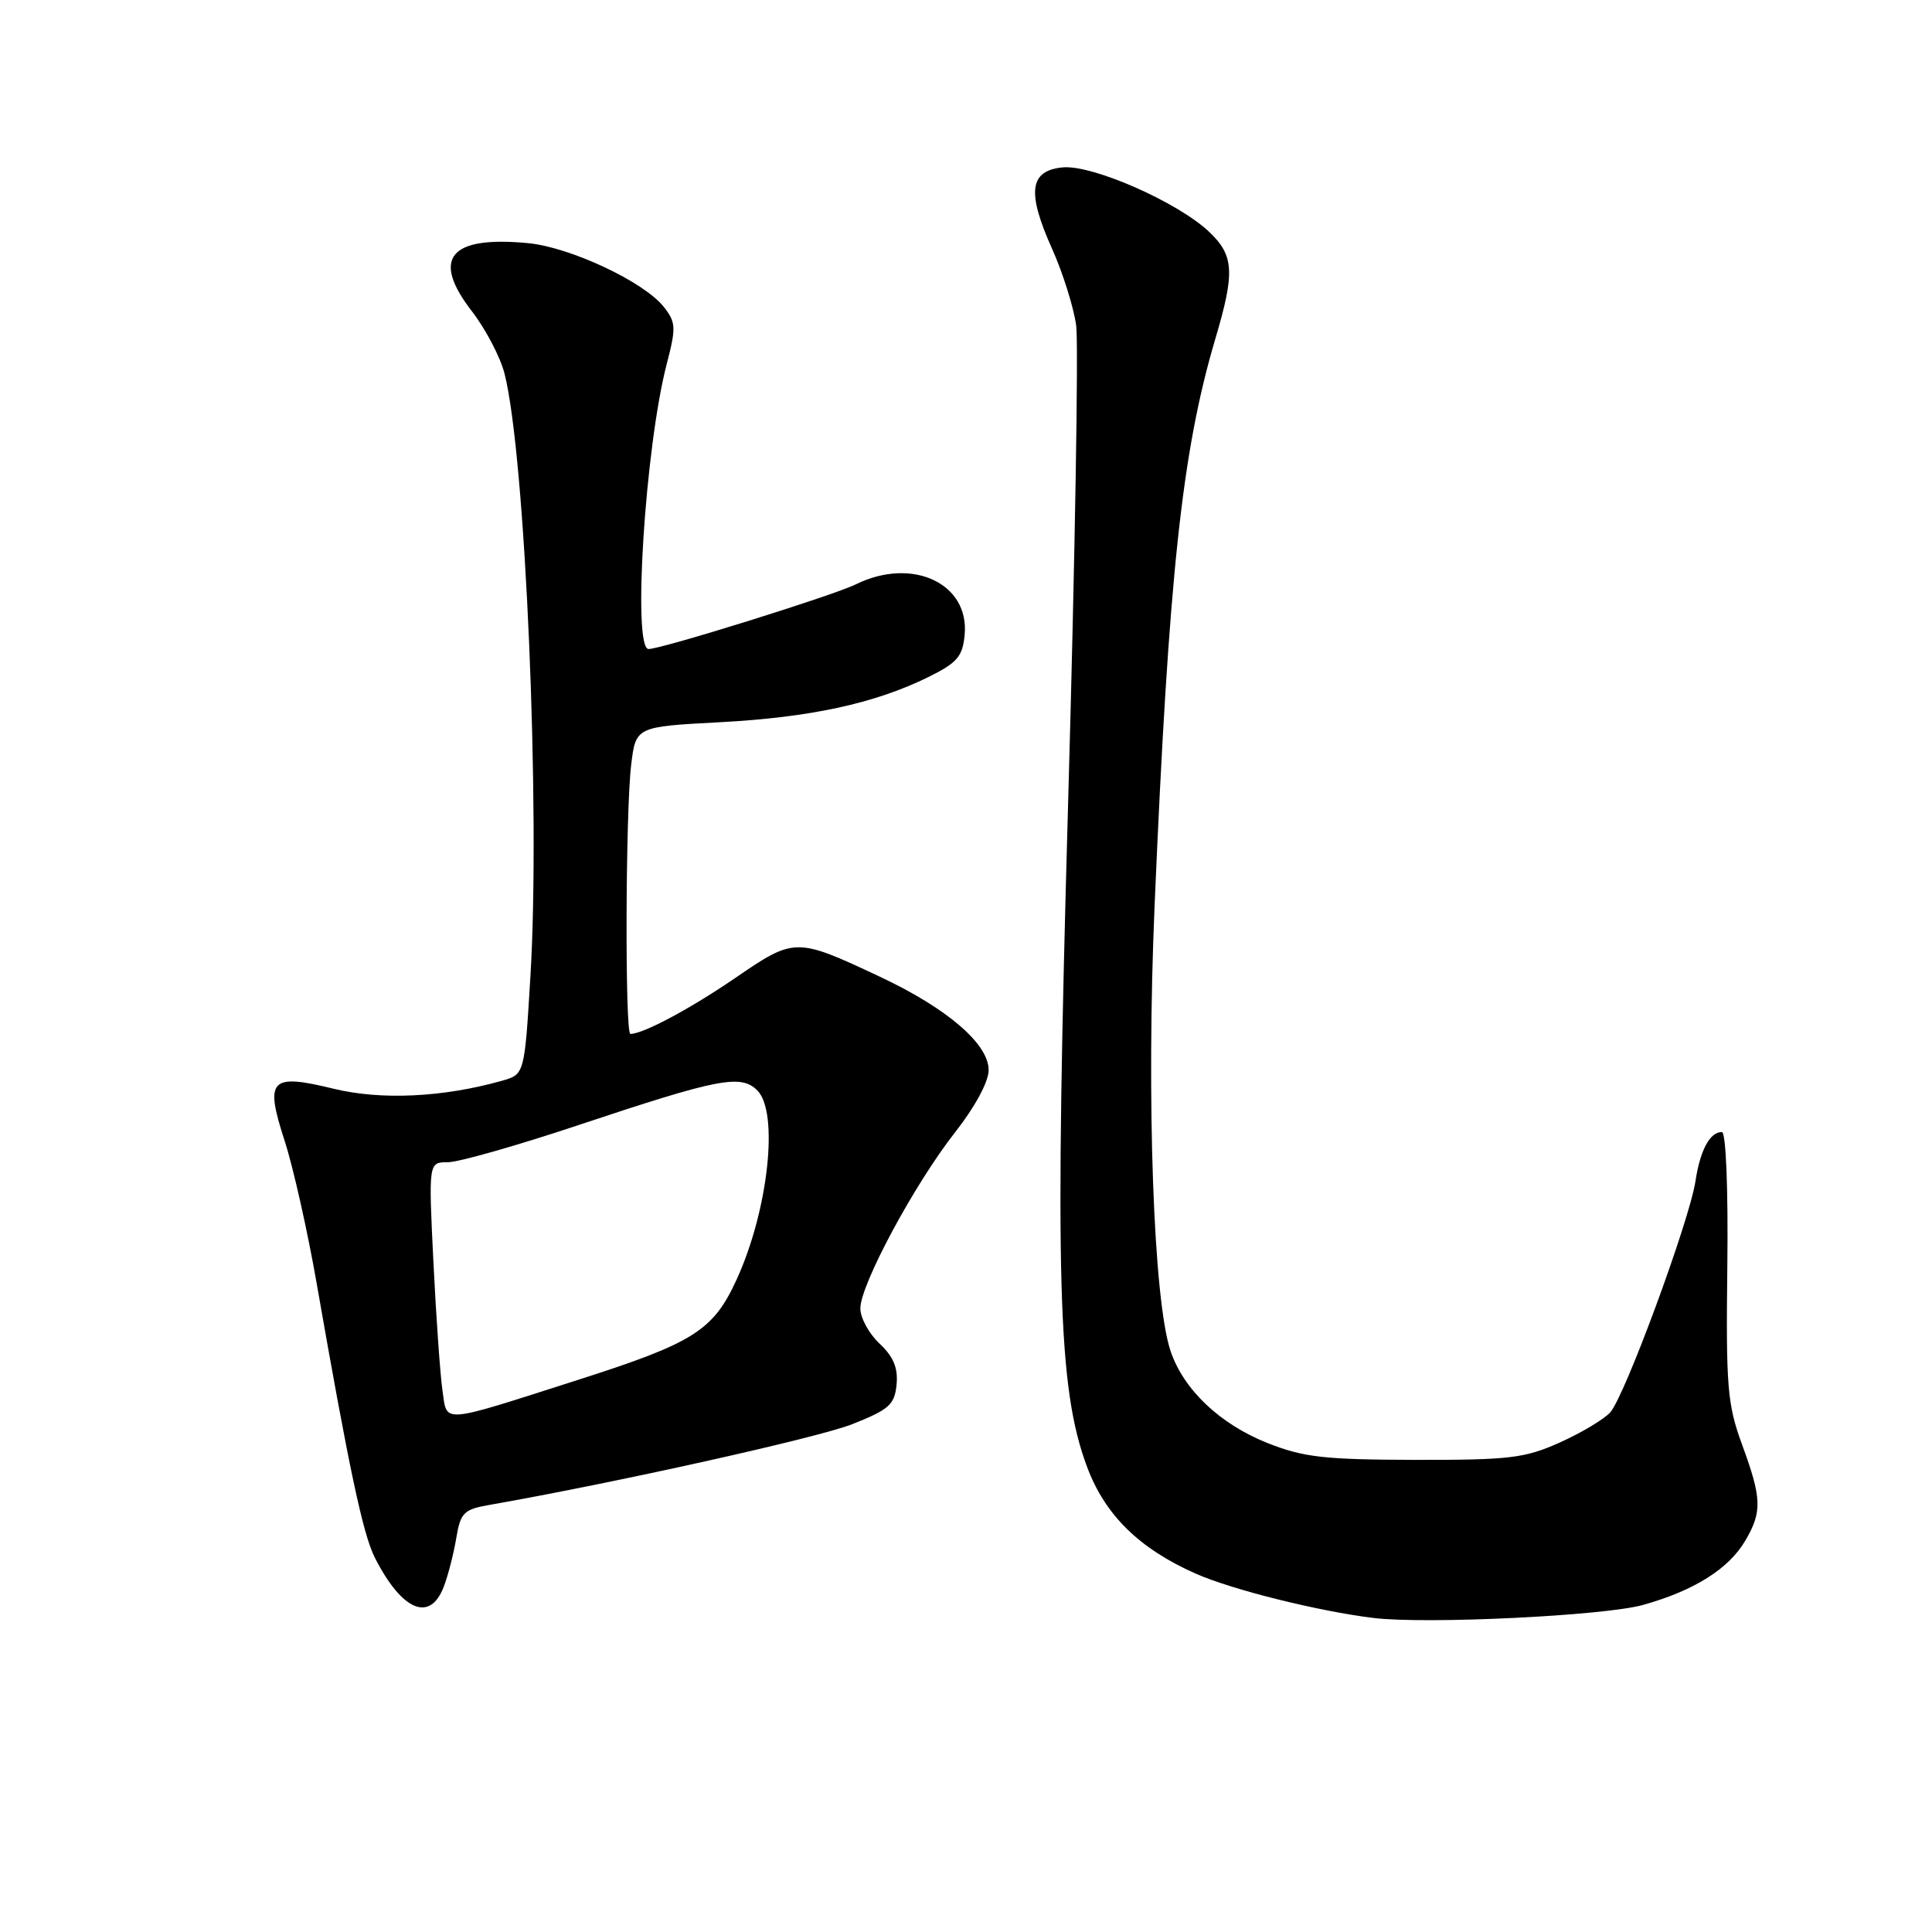 <?xml version="1.0" encoding="UTF-8" standalone="no"?>
<!DOCTYPE svg PUBLIC "-//W3C//DTD SVG 1.1//EN" "http://www.w3.org/Graphics/SVG/1.1/DTD/svg11.dtd" >
<svg xmlns="http://www.w3.org/2000/svg" xmlns:xlink="http://www.w3.org/1999/xlink" version="1.1" viewBox="0 0 256 256">
 <g >
 <path fill="currentColor"
d=" M 217.72 212.66 C 224.47 210.77 229.06 207.89 231.25 204.16 C 233.51 200.32 233.46 198.56 230.83 191.41 C 228.88 186.07 228.69 183.77 228.88 167.75 C 229.00 157.48 228.70 150.00 228.16 150.00 C 226.57 150.00 225.29 152.37 224.66 156.50 C 223.86 161.77 215.29 185.02 213.36 187.15 C 212.53 188.07 209.53 189.86 206.68 191.14 C 202.04 193.22 200.03 193.46 187.50 193.44 C 175.46 193.41 172.72 193.10 167.95 191.21 C 161.64 188.70 156.81 184.12 155.10 179.00 C 152.84 172.25 151.89 145.72 152.99 120.00 C 154.87 76.09 156.62 59.81 161.04 44.89 C 163.65 36.10 163.52 33.87 160.25 30.75 C 156.14 26.82 144.75 21.80 140.81 22.18 C 136.40 22.61 136.03 25.45 139.42 33.00 C 140.84 36.17 142.27 40.73 142.60 43.13 C 142.92 45.53 142.45 73.86 141.54 106.07 C 139.74 169.77 140.15 183.97 144.05 194.39 C 146.42 200.75 150.98 205.22 158.45 208.52 C 163.30 210.66 174.65 213.49 182.00 214.39 C 189.03 215.24 212.58 214.10 217.72 212.66 Z  M 58.80 210.25 C 59.38 208.74 60.12 205.83 60.46 203.79 C 61.02 200.45 61.45 200.01 64.79 199.42 C 81.50 196.49 108.38 190.51 112.93 188.71 C 117.82 186.77 118.54 186.13 118.80 183.47 C 119.01 181.27 118.40 179.78 116.55 178.04 C 115.15 176.73 114.00 174.63 114.00 173.37 C 114.00 170.23 121.19 156.86 126.56 150.03 C 129.21 146.65 131.00 143.33 131.00 141.79 C 131.00 138.32 125.50 133.60 116.55 129.40 C 105.47 124.20 105.29 124.20 97.45 129.57 C 91.46 133.67 85.23 137.00 83.53 137.00 C 82.80 137.00 82.88 107.66 83.63 101.39 C 84.24 96.29 84.24 96.29 95.37 95.70 C 107.38 95.06 115.88 93.22 123.00 89.72 C 126.83 87.83 127.55 87.00 127.82 84.14 C 128.48 77.29 120.86 73.75 113.40 77.43 C 110.45 78.89 87.66 86.00 85.94 86.00 C 83.78 86.00 85.49 59.19 88.35 48.21 C 89.60 43.40 89.57 42.72 87.96 40.67 C 85.35 37.35 75.58 32.76 69.99 32.22 C 59.58 31.22 57.10 34.21 62.51 41.22 C 64.33 43.57 66.29 47.30 66.85 49.50 C 69.62 60.34 71.63 107.13 70.28 129.43 C 69.50 142.36 69.50 142.36 66.50 143.21 C 58.68 145.41 50.50 145.80 44.19 144.26 C 35.77 142.21 35.06 142.98 37.73 151.21 C 38.85 154.67 40.75 163.12 41.95 170.00 C 46.23 194.51 48.09 203.27 49.65 206.36 C 53.23 213.44 56.98 215.03 58.80 210.25 Z  M 58.63 184.25 C 58.33 182.19 57.79 174.54 57.43 167.25 C 56.78 154.00 56.78 154.00 59.35 154.00 C 60.76 154.00 68.57 151.78 76.71 149.06 C 95.25 142.88 98.17 142.31 100.35 144.49 C 103.23 147.37 101.81 160.37 97.61 169.54 C 94.51 176.31 91.93 177.94 76.50 182.87 C 58.15 188.74 59.27 188.65 58.63 184.25 Z "/>
</g>
</svg>